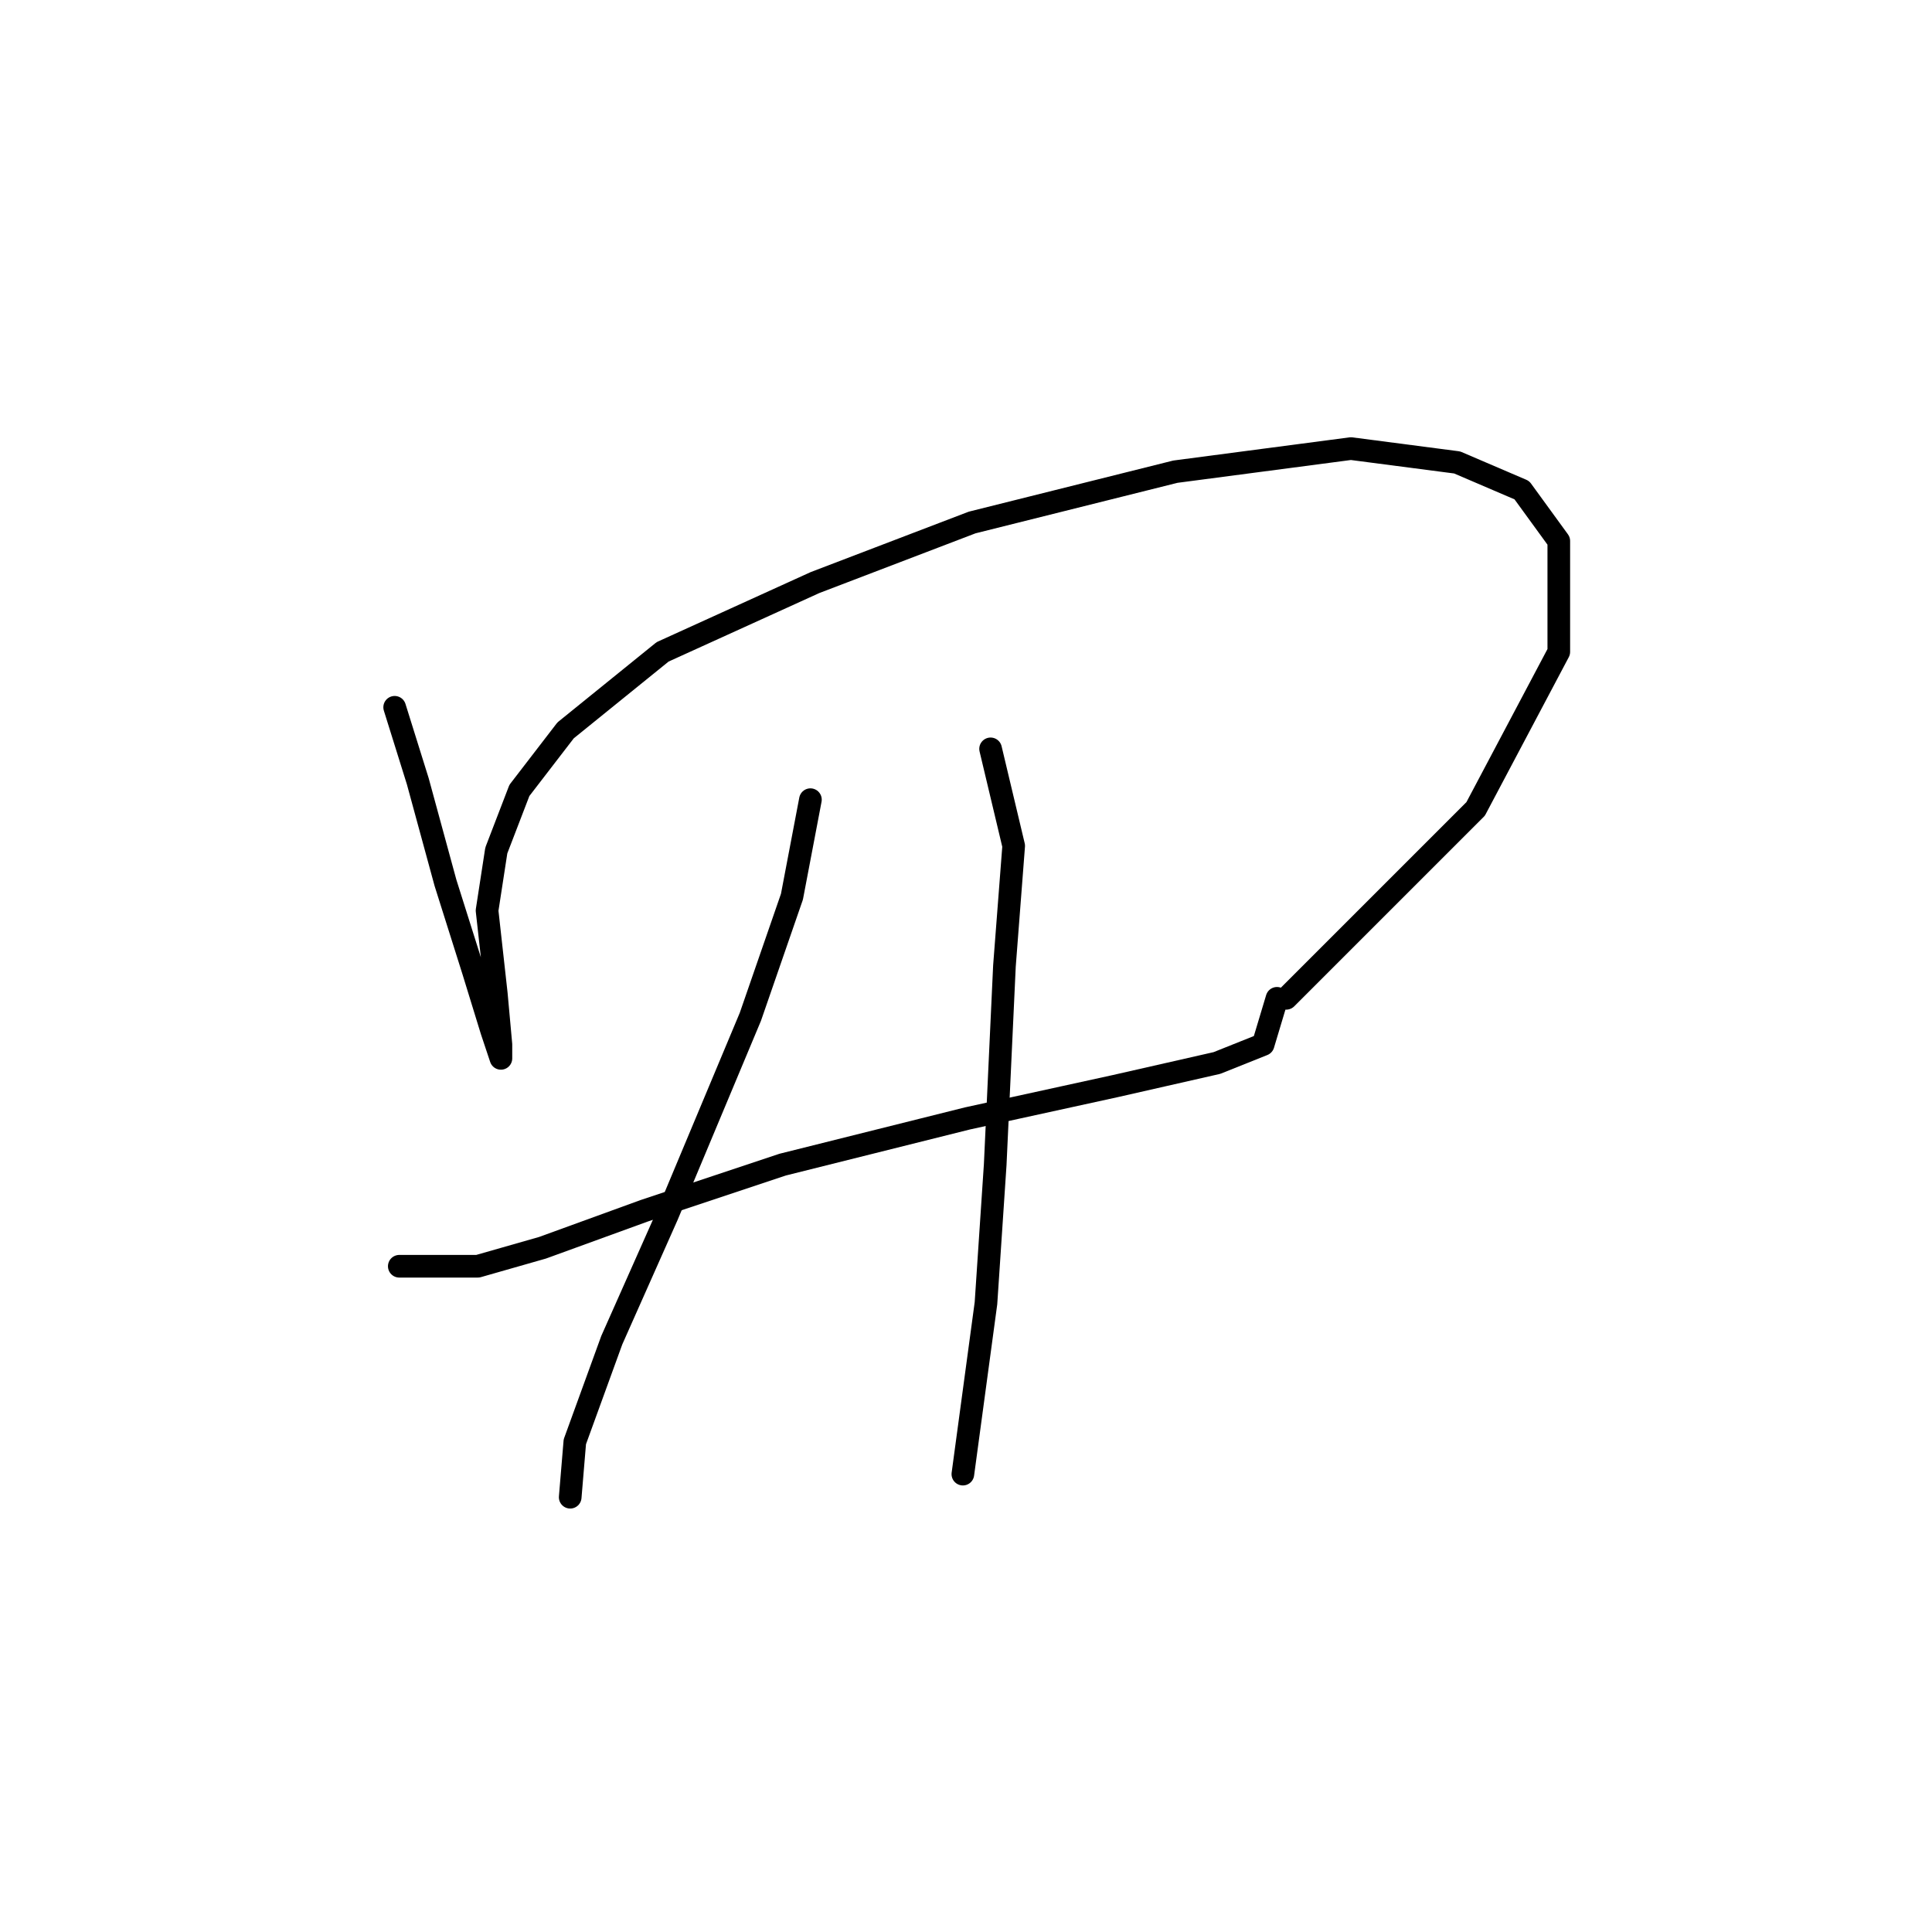<?xml version="1.0" standalone="no"?>
    <svg width="256" height="256" xmlns="http://www.w3.org/2000/svg" version="1.1">
    <polyline stroke="black" stroke-width="3" stroke-linecap="round" fill="transparent" stroke-linejoin="round" points="52.295 93.719 55.356 103.513 59.028 116.979 62.701 128.61 65.149 136.567 66.374 140.24 66.374 138.403 65.762 131.67 64.537 120.652 65.762 112.695 68.822 104.737 74.943 96.78 87.798 86.374 107.997 77.192 128.809 69.235 155.742 62.501 179.003 59.441 193.081 61.277 201.651 64.95 206.548 71.683 206.548 86.374 195.53 107.186 170.433 132.282 170.433 132.282 " />
        <polyline stroke="black" stroke-width="3" stroke-linecap="round" fill="transparent" stroke-linejoin="round" points="52.907 167.785 63.313 167.785 71.883 165.336 85.349 160.439 103.713 154.318 128.197 148.197 147.785 143.912 161.251 140.852 167.372 138.403 169.209 132.282 169.209 132.282 " />
        <polyline stroke="black" stroke-width="3" stroke-linecap="round" fill="transparent" stroke-linejoin="round" points="107.385 105.961 104.937 118.816 99.428 134.731 88.41 161.052 81.064 177.579 76.168 191.045 75.555 198.39 75.555 198.39 " />
        <polyline stroke="black" stroke-width="3" stroke-linecap="round" fill="transparent" stroke-linejoin="round" points="131.258 99.228 134.318 112.082 133.094 127.997 131.87 154.318 130.646 172.682 127.585 195.33 127.585 195.33 " />
        </svg>